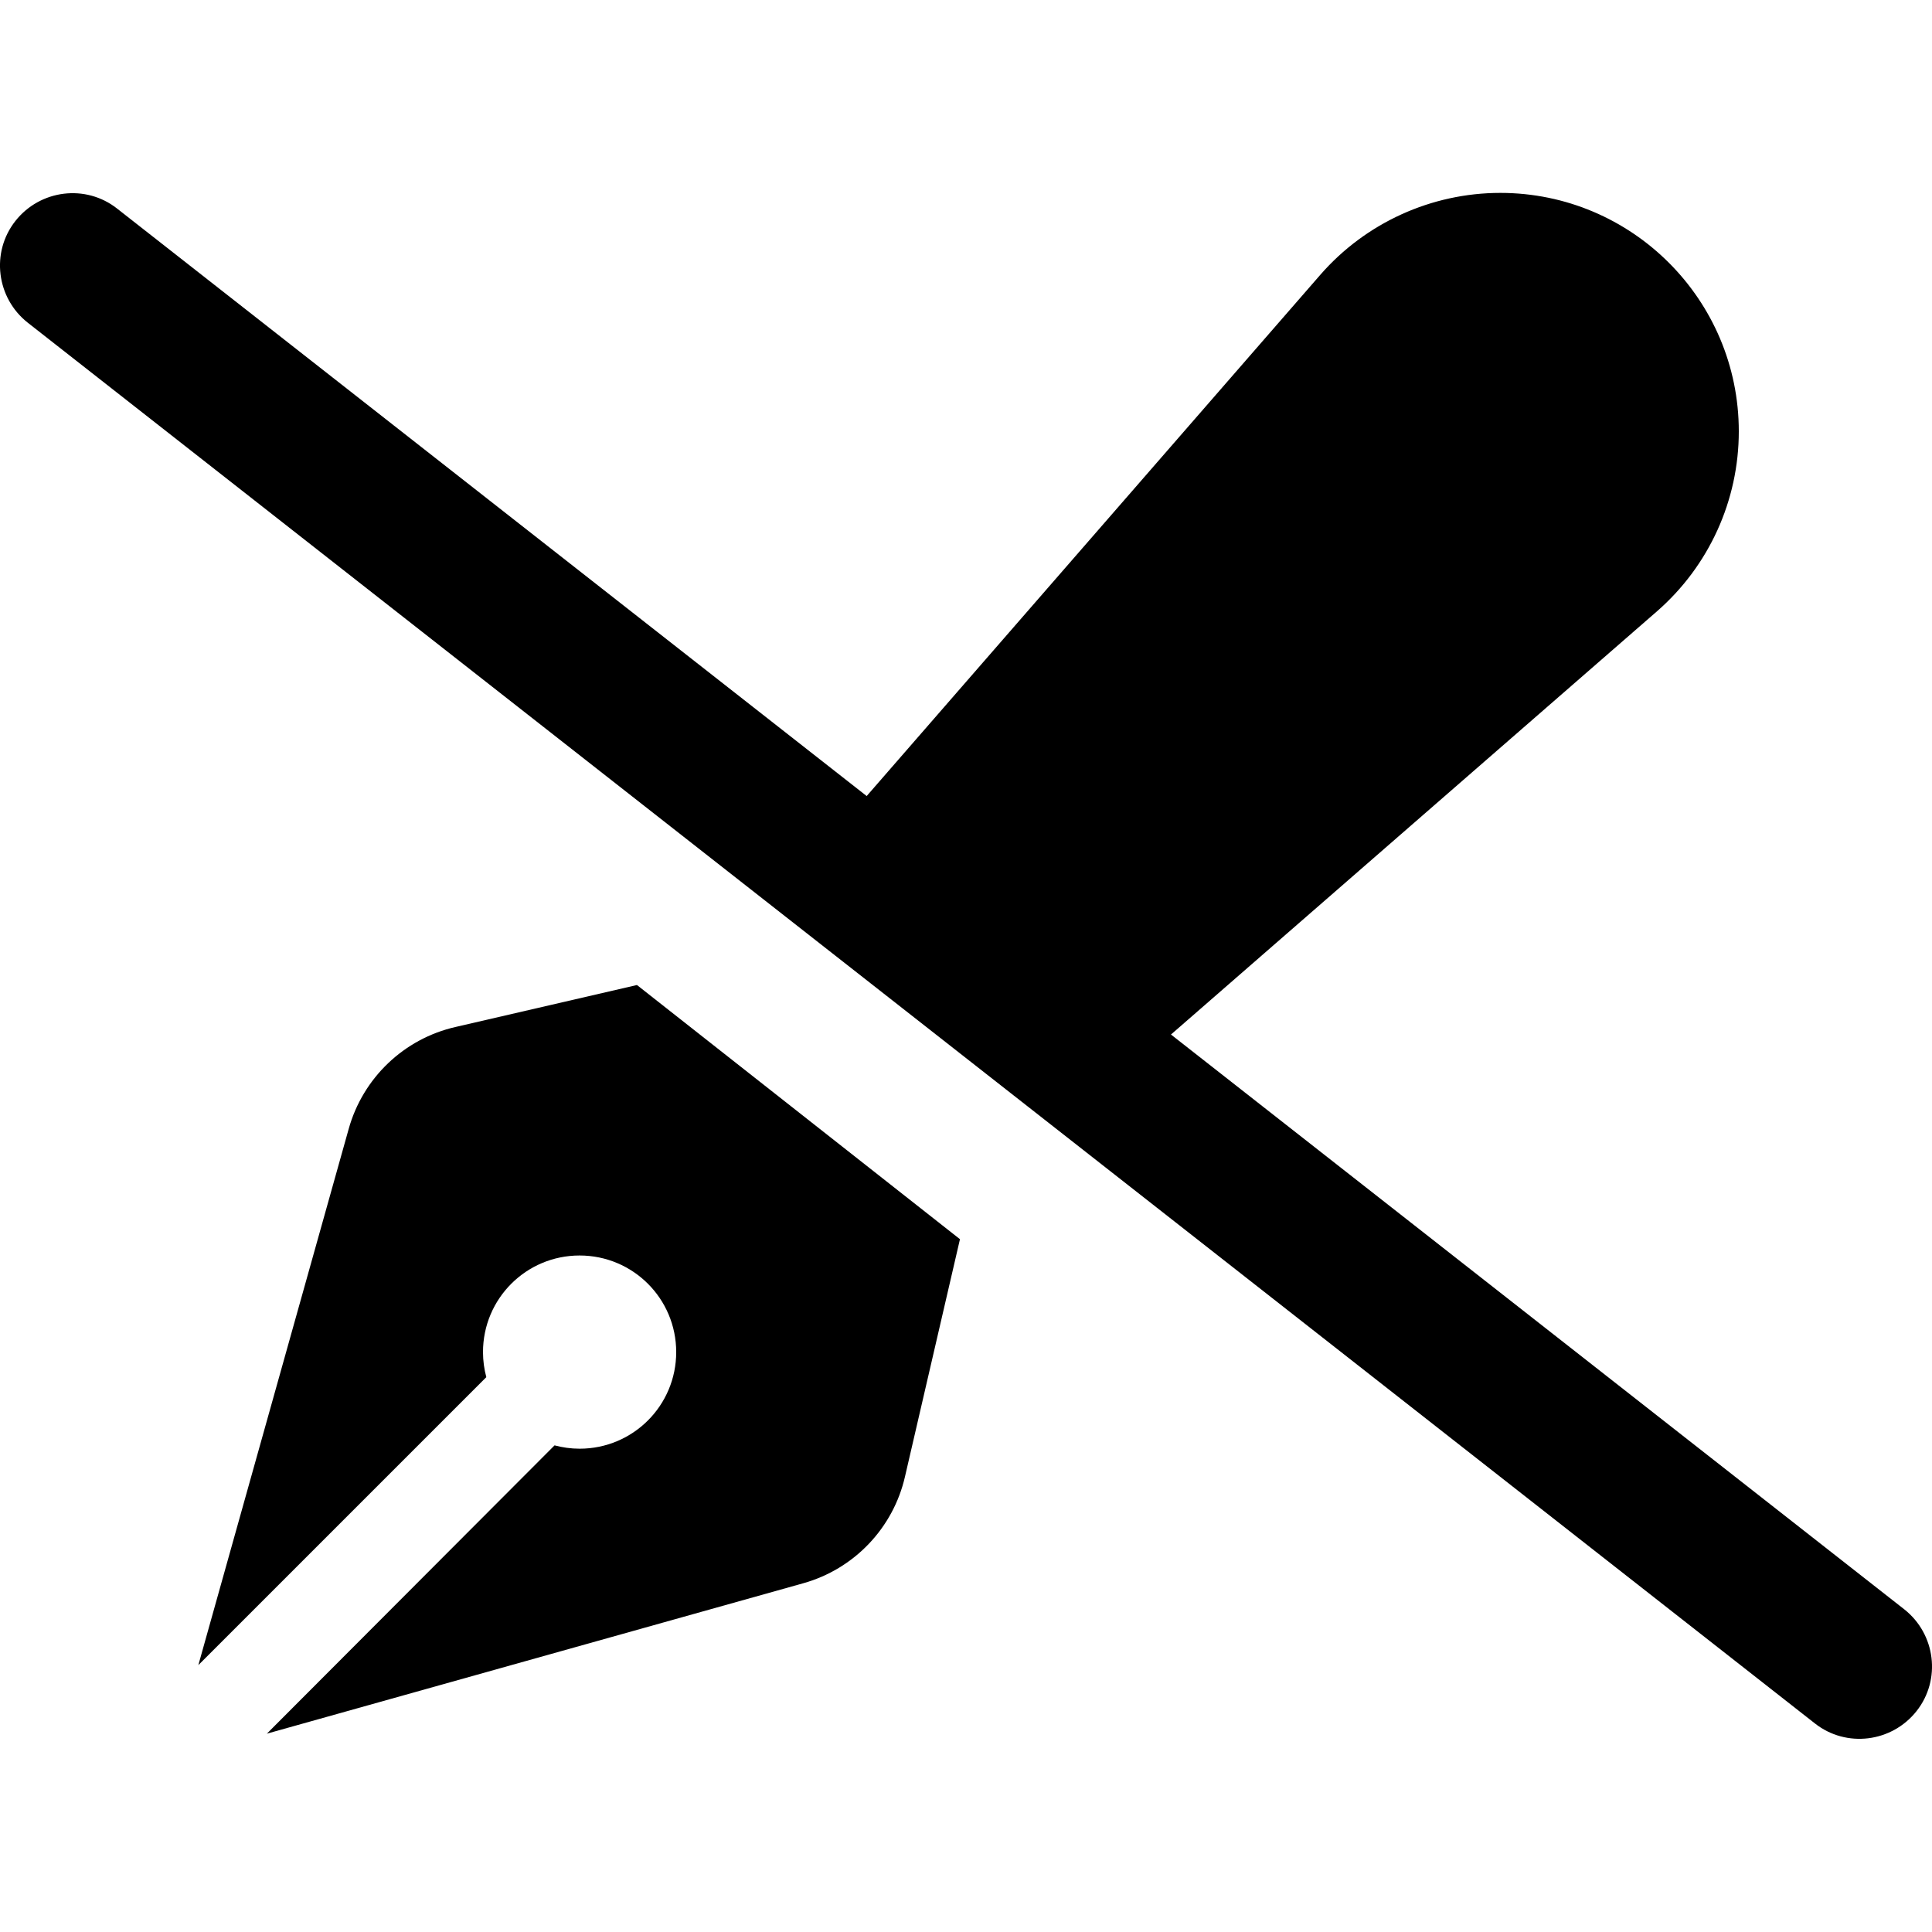 <svg xmlns="http://www.w3.org/2000/svg" width="24" height="24" viewBox="0 0 640 512"><path d="M38.8 5.1C28.4-3.1 13.3-1.2 5.1 9.2S-1.2 34.7 9.2 42.9l592 464c10.4 8.2 25.5 6.3 33.7-4.1s6.3-25.5-4.1-33.7L387.9 278.7l161-140.2c17.2-15 27.1-36.7 27.1-59.6c0-43.6-35.4-79-79-79c-22.8 0-44.6 9.9-59.6 27.1L287.1 199.7 38.8 5.1zM318 346.5L211 262.3l-60.1 13.9c-17.1 3.9-30.7 16.9-35.4 33.8L65.7 487.6l95.4-95.4c-.7-2.6-1.1-5.4-1.1-8.3c0-17.7 14.3-32 32-32s32 14.3 32 32s-14.3 32-32 32c-2.9 0-5.6-.4-8.3-1.1L88.4 510.3 266 460.5c16.9-4.7 29.9-18.3 33.8-35.4L318 346.5z"/></svg>